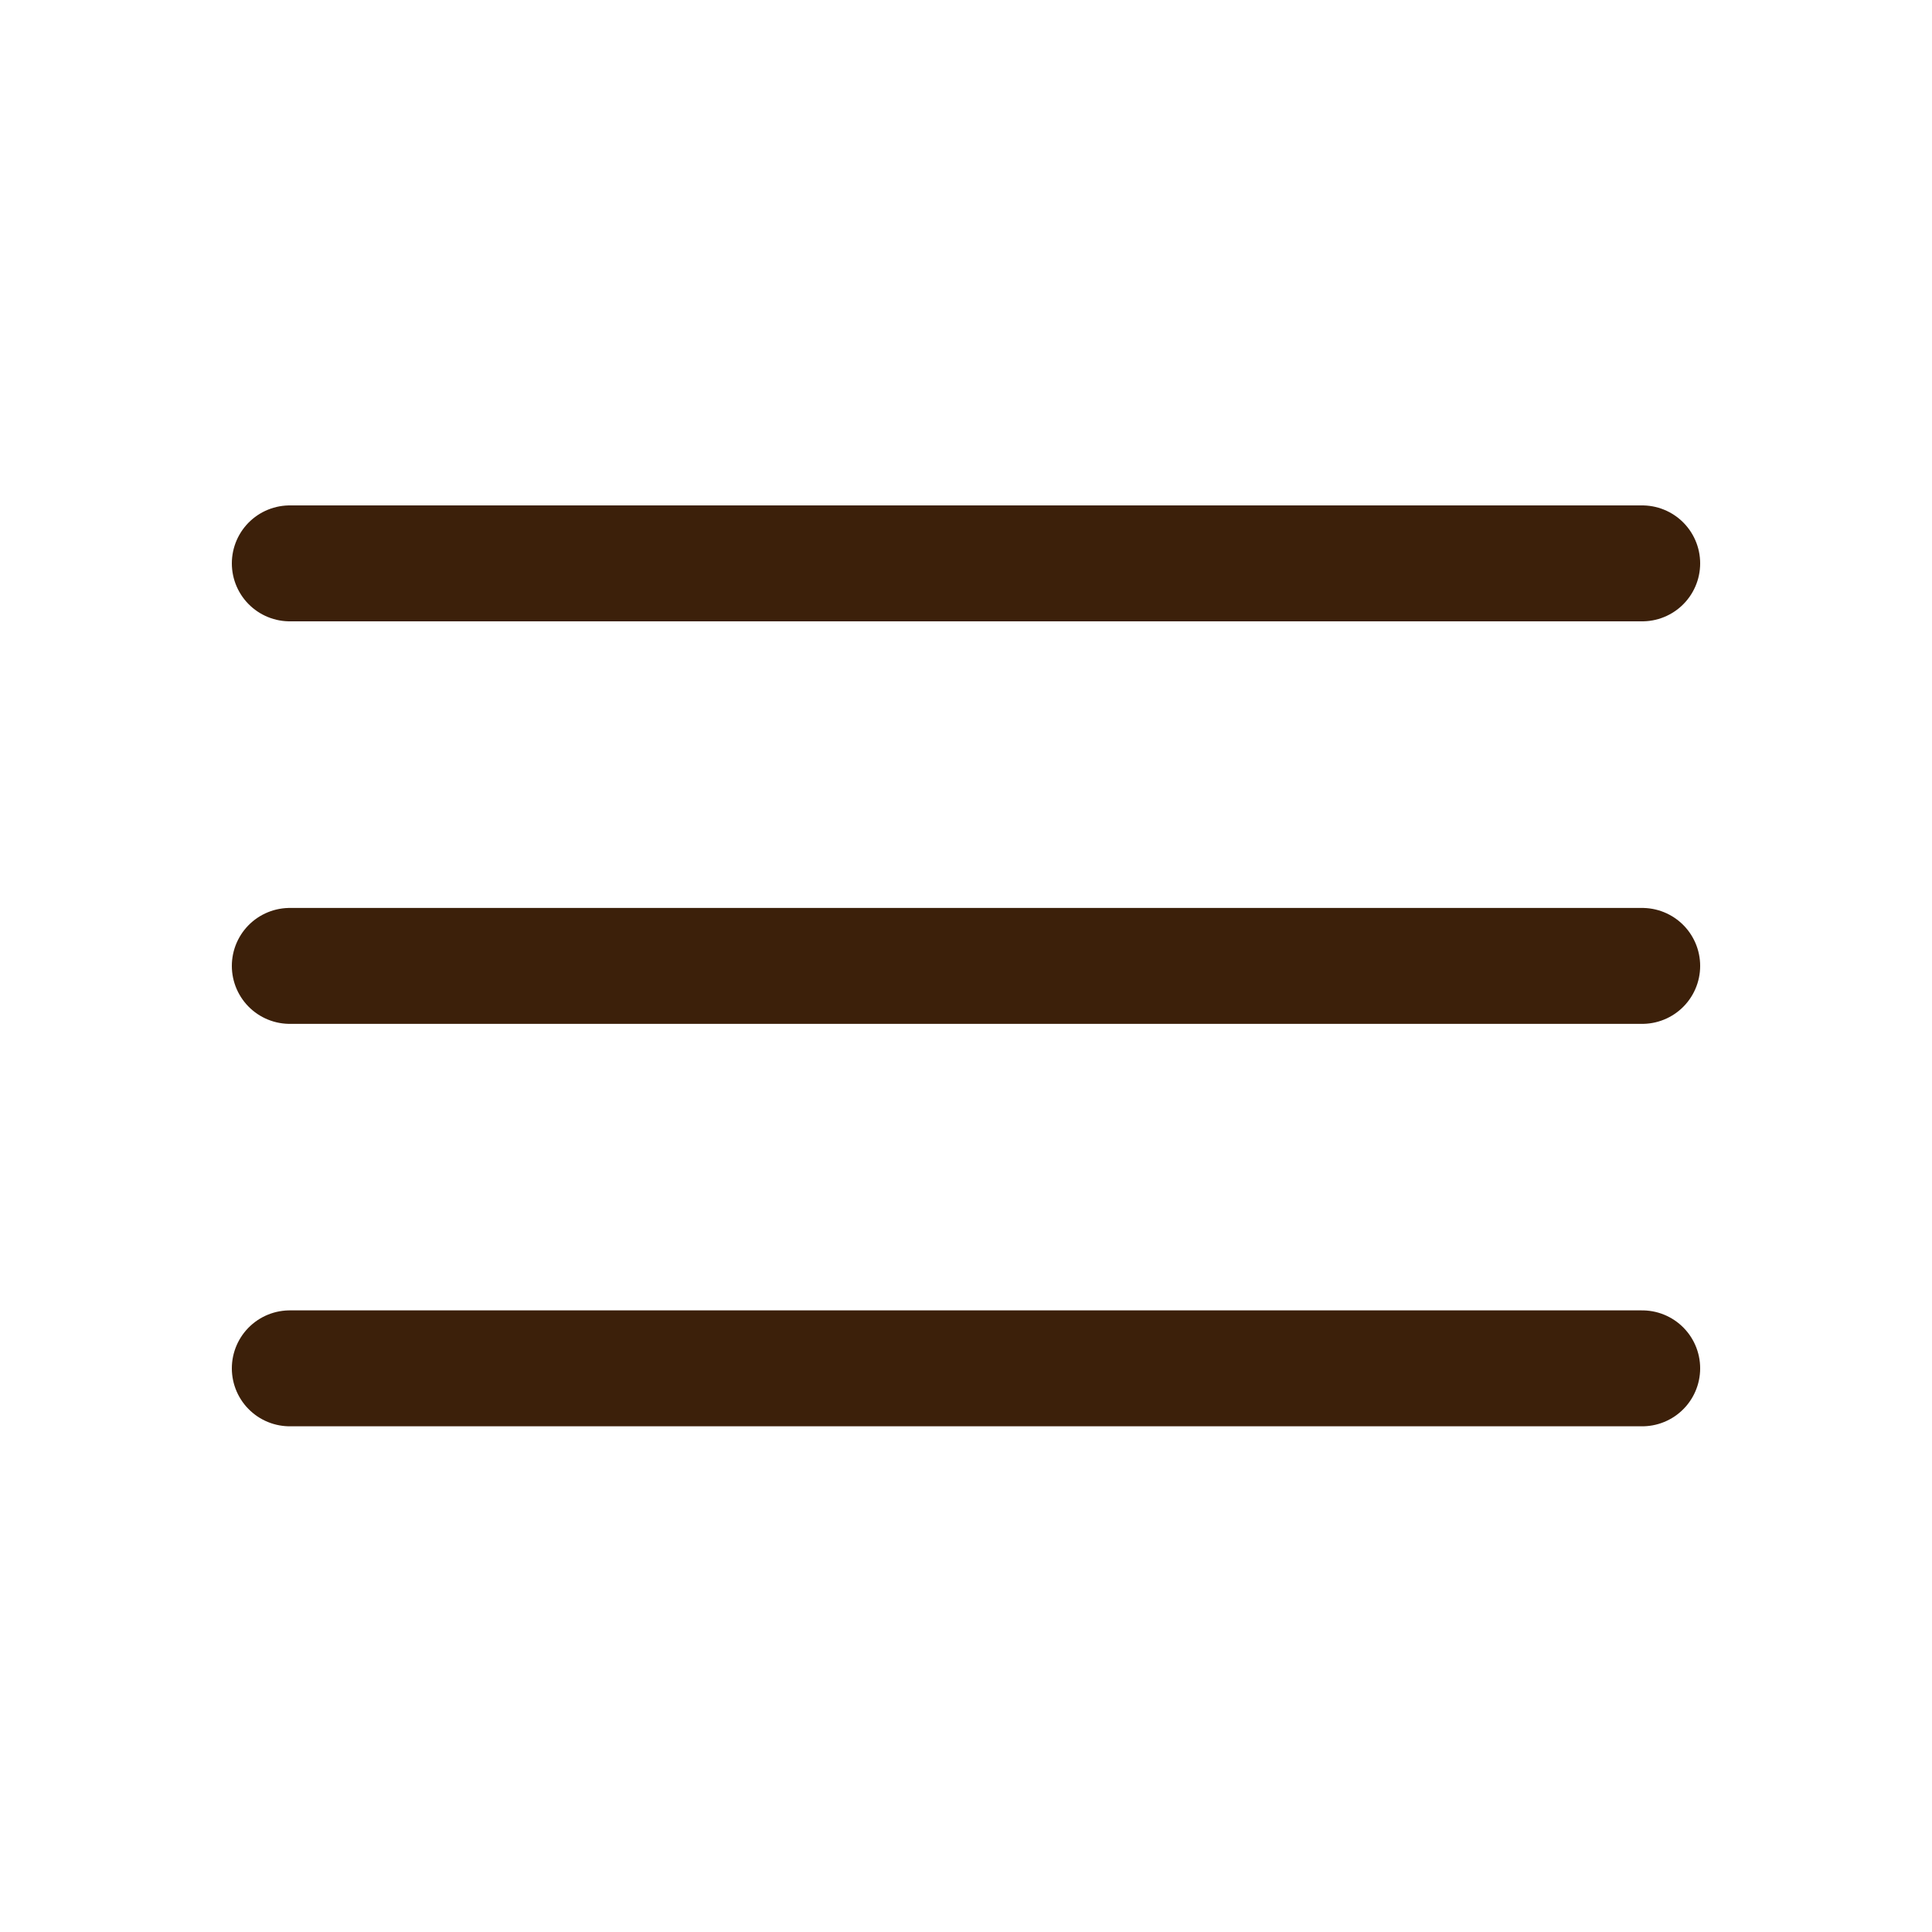 <svg width="20" height="20" viewBox="0 0 20 20" fill="none" xmlns="http://www.w3.org/2000/svg">
<path d="M3 14.165H17M3 9.999H17M3 5.832H17" stroke="#3C200A" stroke-width="1.2" stroke-linecap="round" stroke-linejoin="round"/>
</svg>
